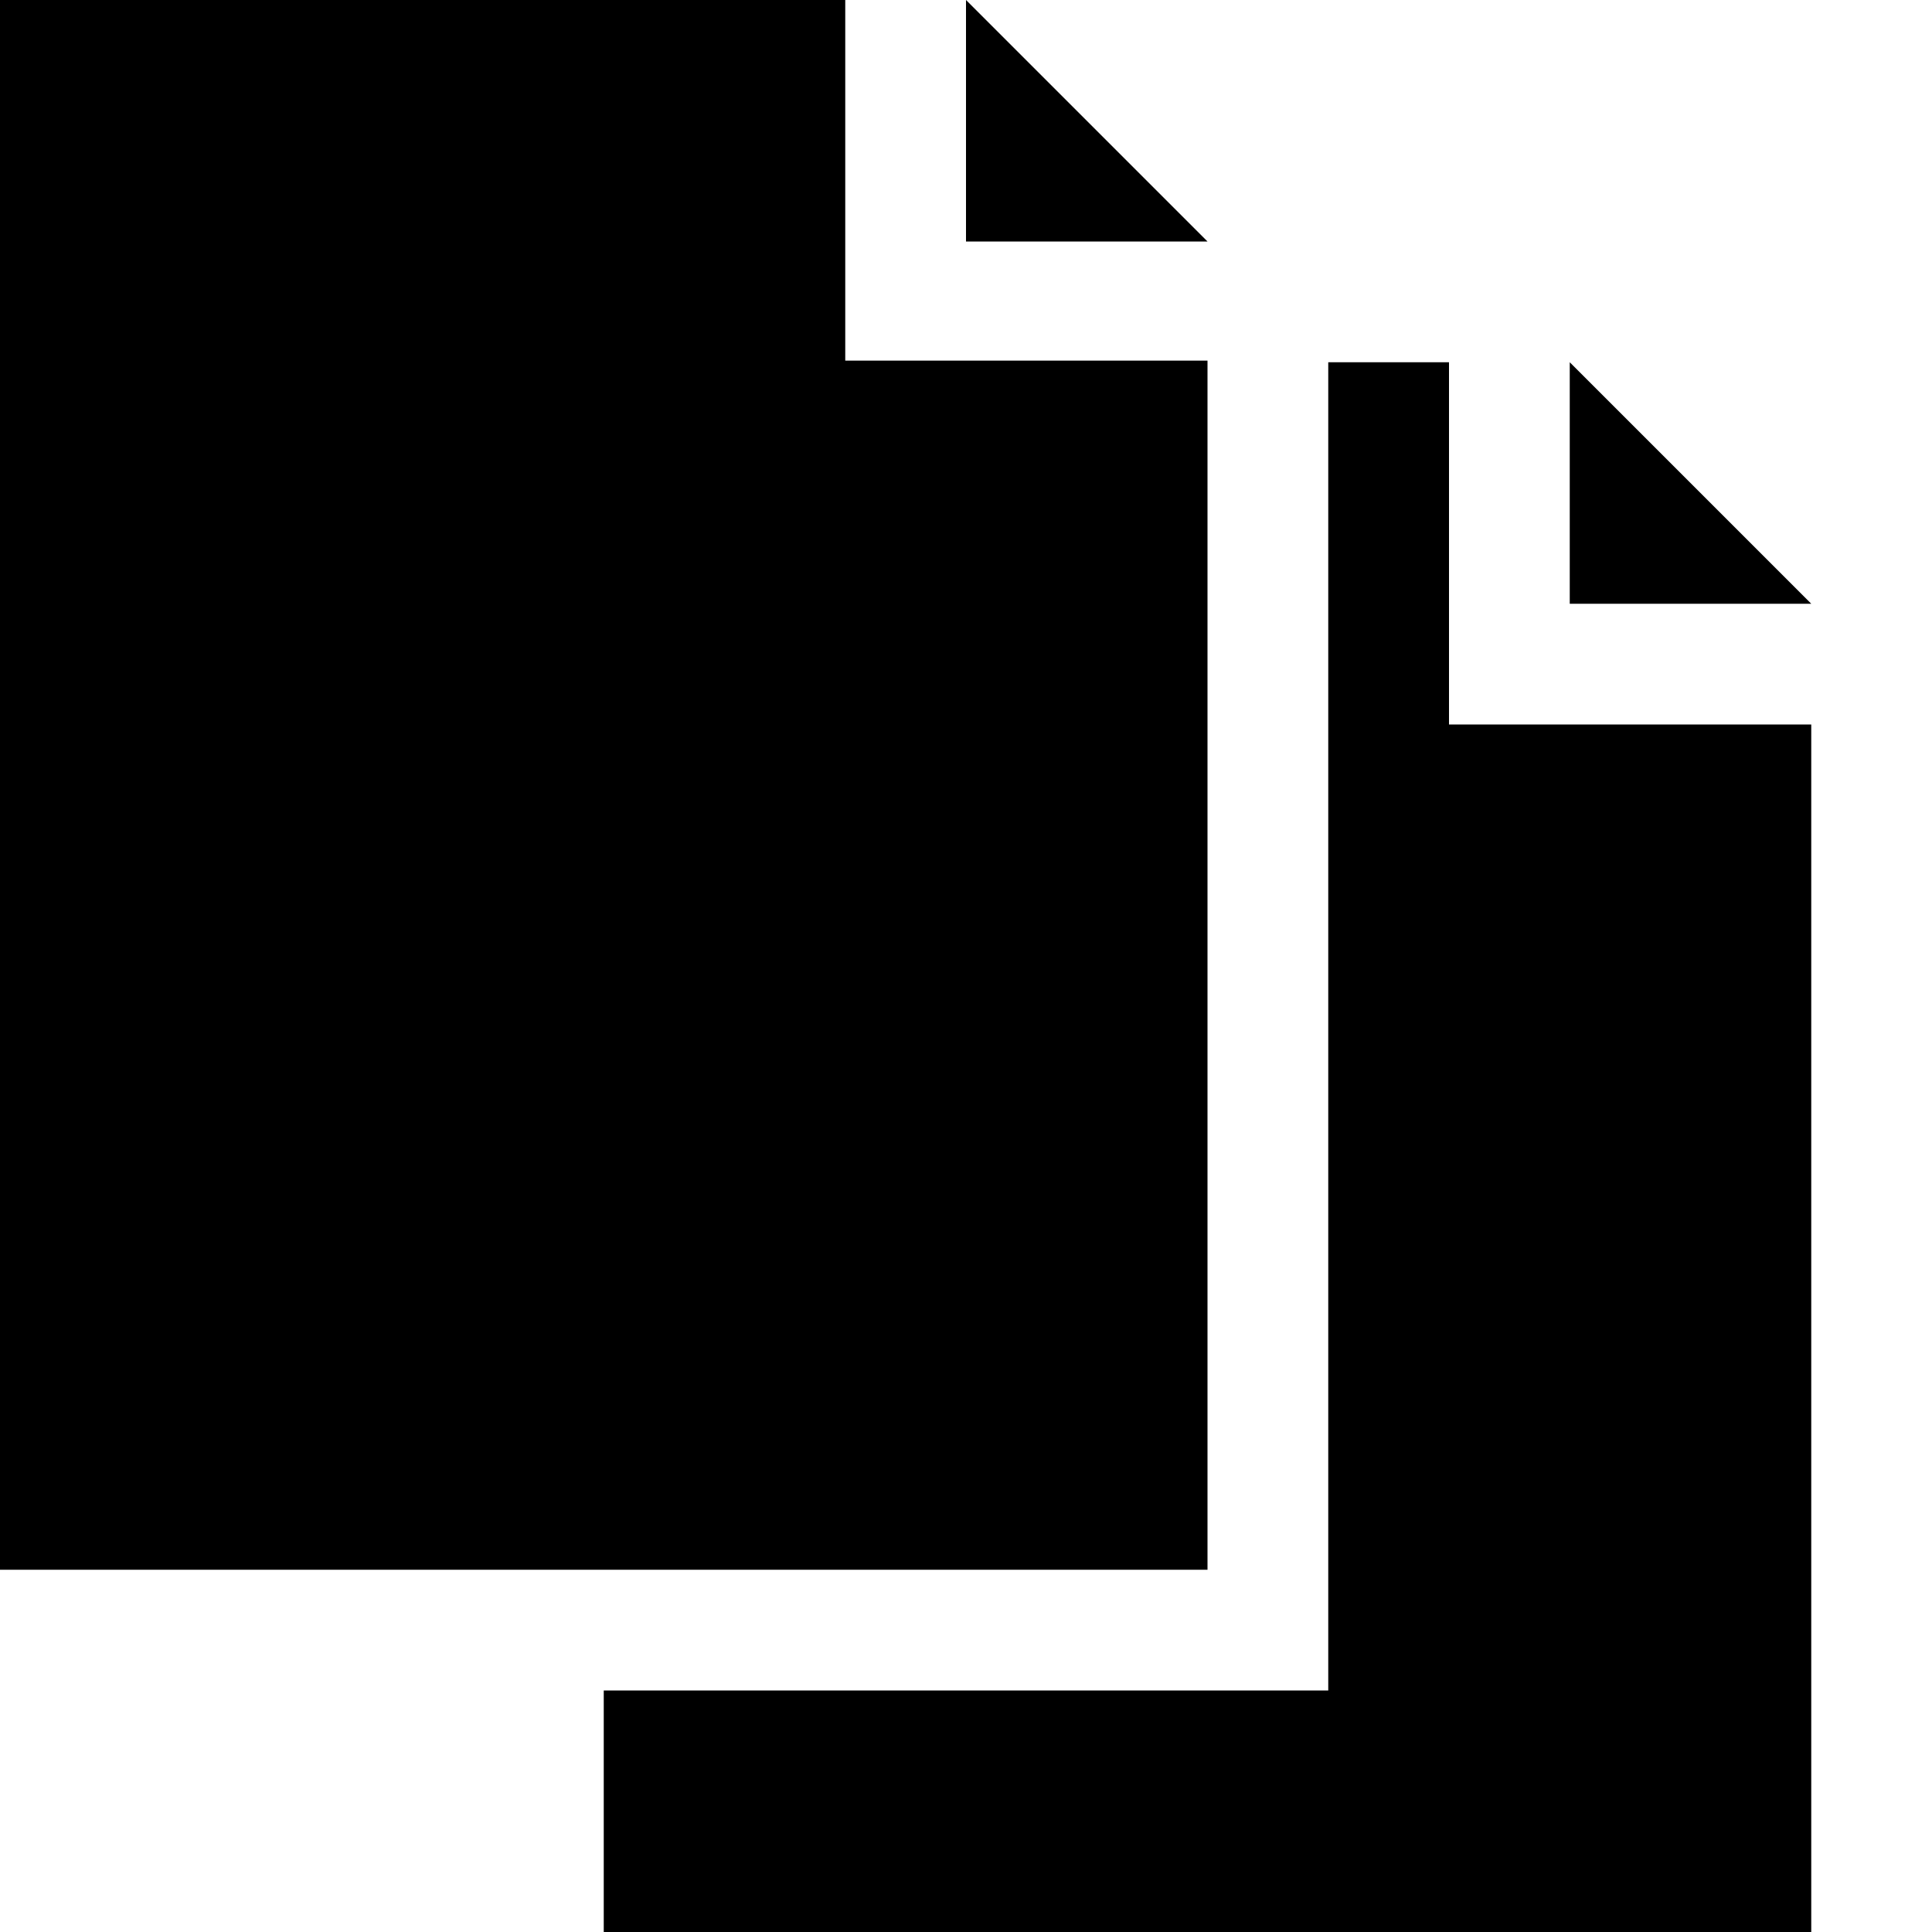 <?xml version="1.0" encoding="iso-8859-1"?>
<!-- Generator: Adobe Illustrator 17.0.2, SVG Export Plug-In . SVG Version: 6.00 Build 0)  -->
<!DOCTYPE svg PUBLIC "-//W3C//DTD SVG 1.1//EN" "http://www.w3.org/Graphics/SVG/1.1/DTD/svg11.dtd">
<svg version="1.1" id="duplicate" xmlns="http://www.w3.org/2000/svg" xmlns:xlink="http://www.w3.org/1999/xlink" x="0px" y="0px"
	 width="32px" height="32px" viewBox="-495.5 400.5 32 32" style="enable-background:new -495.5 400.5 32 32;" xml:space="preserve"
	>
<polygon points="-471.5,406.5 -473.5,406.5 -473.5,428.5 -485.5,428.5 -485.5,432.5 -465.5,432.5 -465.5,412.5 -471.5,412.5 "/>
<polygon points="-465.5,410.5 -469.5,406.5 -469.5,410.5 "/>
<polygon points="-475.5,404.5 -479.5,400.5 -479.5,404.5 "/>
<polygon points="-481.5,406.473 -481.5,400.5 -495.5,400.5 -495.5,426.5 -475.5,426.5 -475.5,406.473 "/>
</svg>
